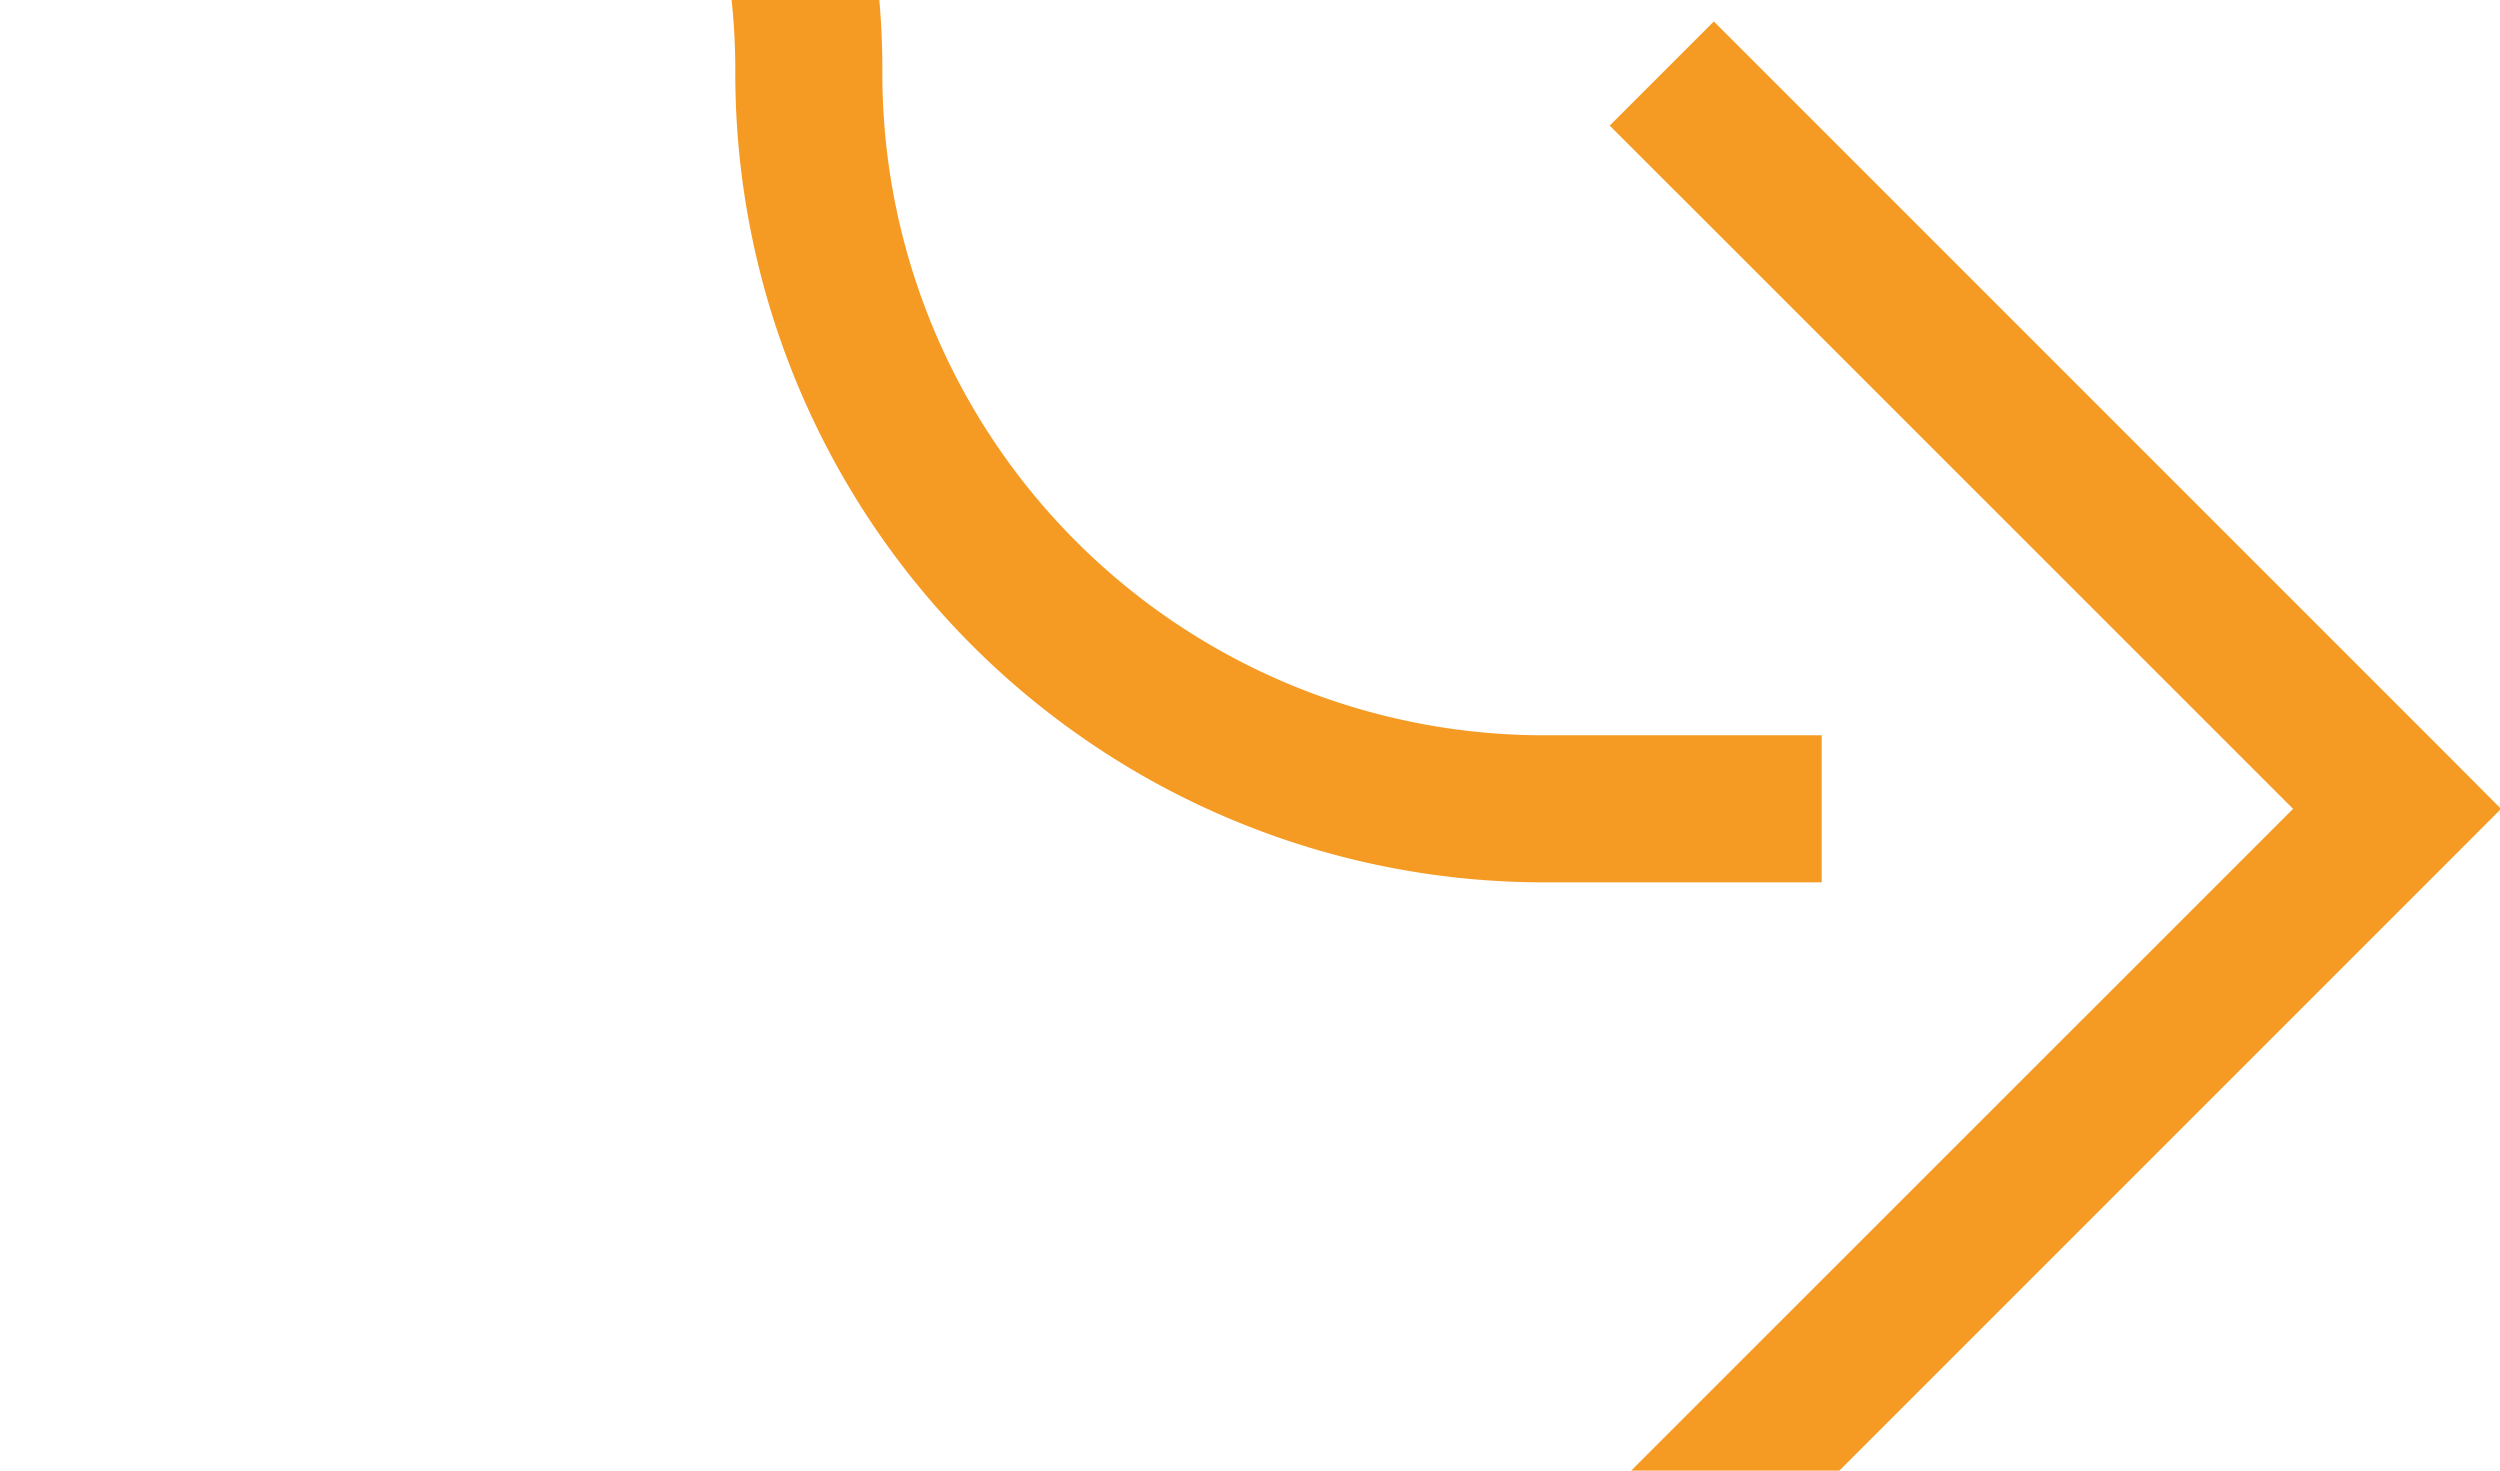 ﻿<?xml version="1.0" encoding="utf-8"?>
<svg version="1.1" xmlns:xlink="http://www.w3.org/1999/xlink" width="17px" height="10px" preserveAspectRatio="xMinYMid meet" viewBox="745 706  17 8" xmlns="http://www.w3.org/2000/svg">
  <path d="M 486.5 718  L 486.5 705  A 5 5 0 0 1 491.5 700.5 L 745 700.5  A 5 5 0 0 1 750.5 705.5 A 5 5 0 0 0 755.5 710.5 L 761 710.5  " stroke-width="1" stroke-dasharray="17,8" stroke="#f59a23" fill="none" />
  <path d="M 755.946 705.854  L 760.593 710.5  L 755.946 715.146  L 756.654 715.854  L 761.654 710.854  L 762.007 710.5  L 761.654 710.146  L 756.654 705.146  L 755.946 705.854  Z " fill-rule="nonzero" fill="#f59a23" stroke="none" />
</svg>